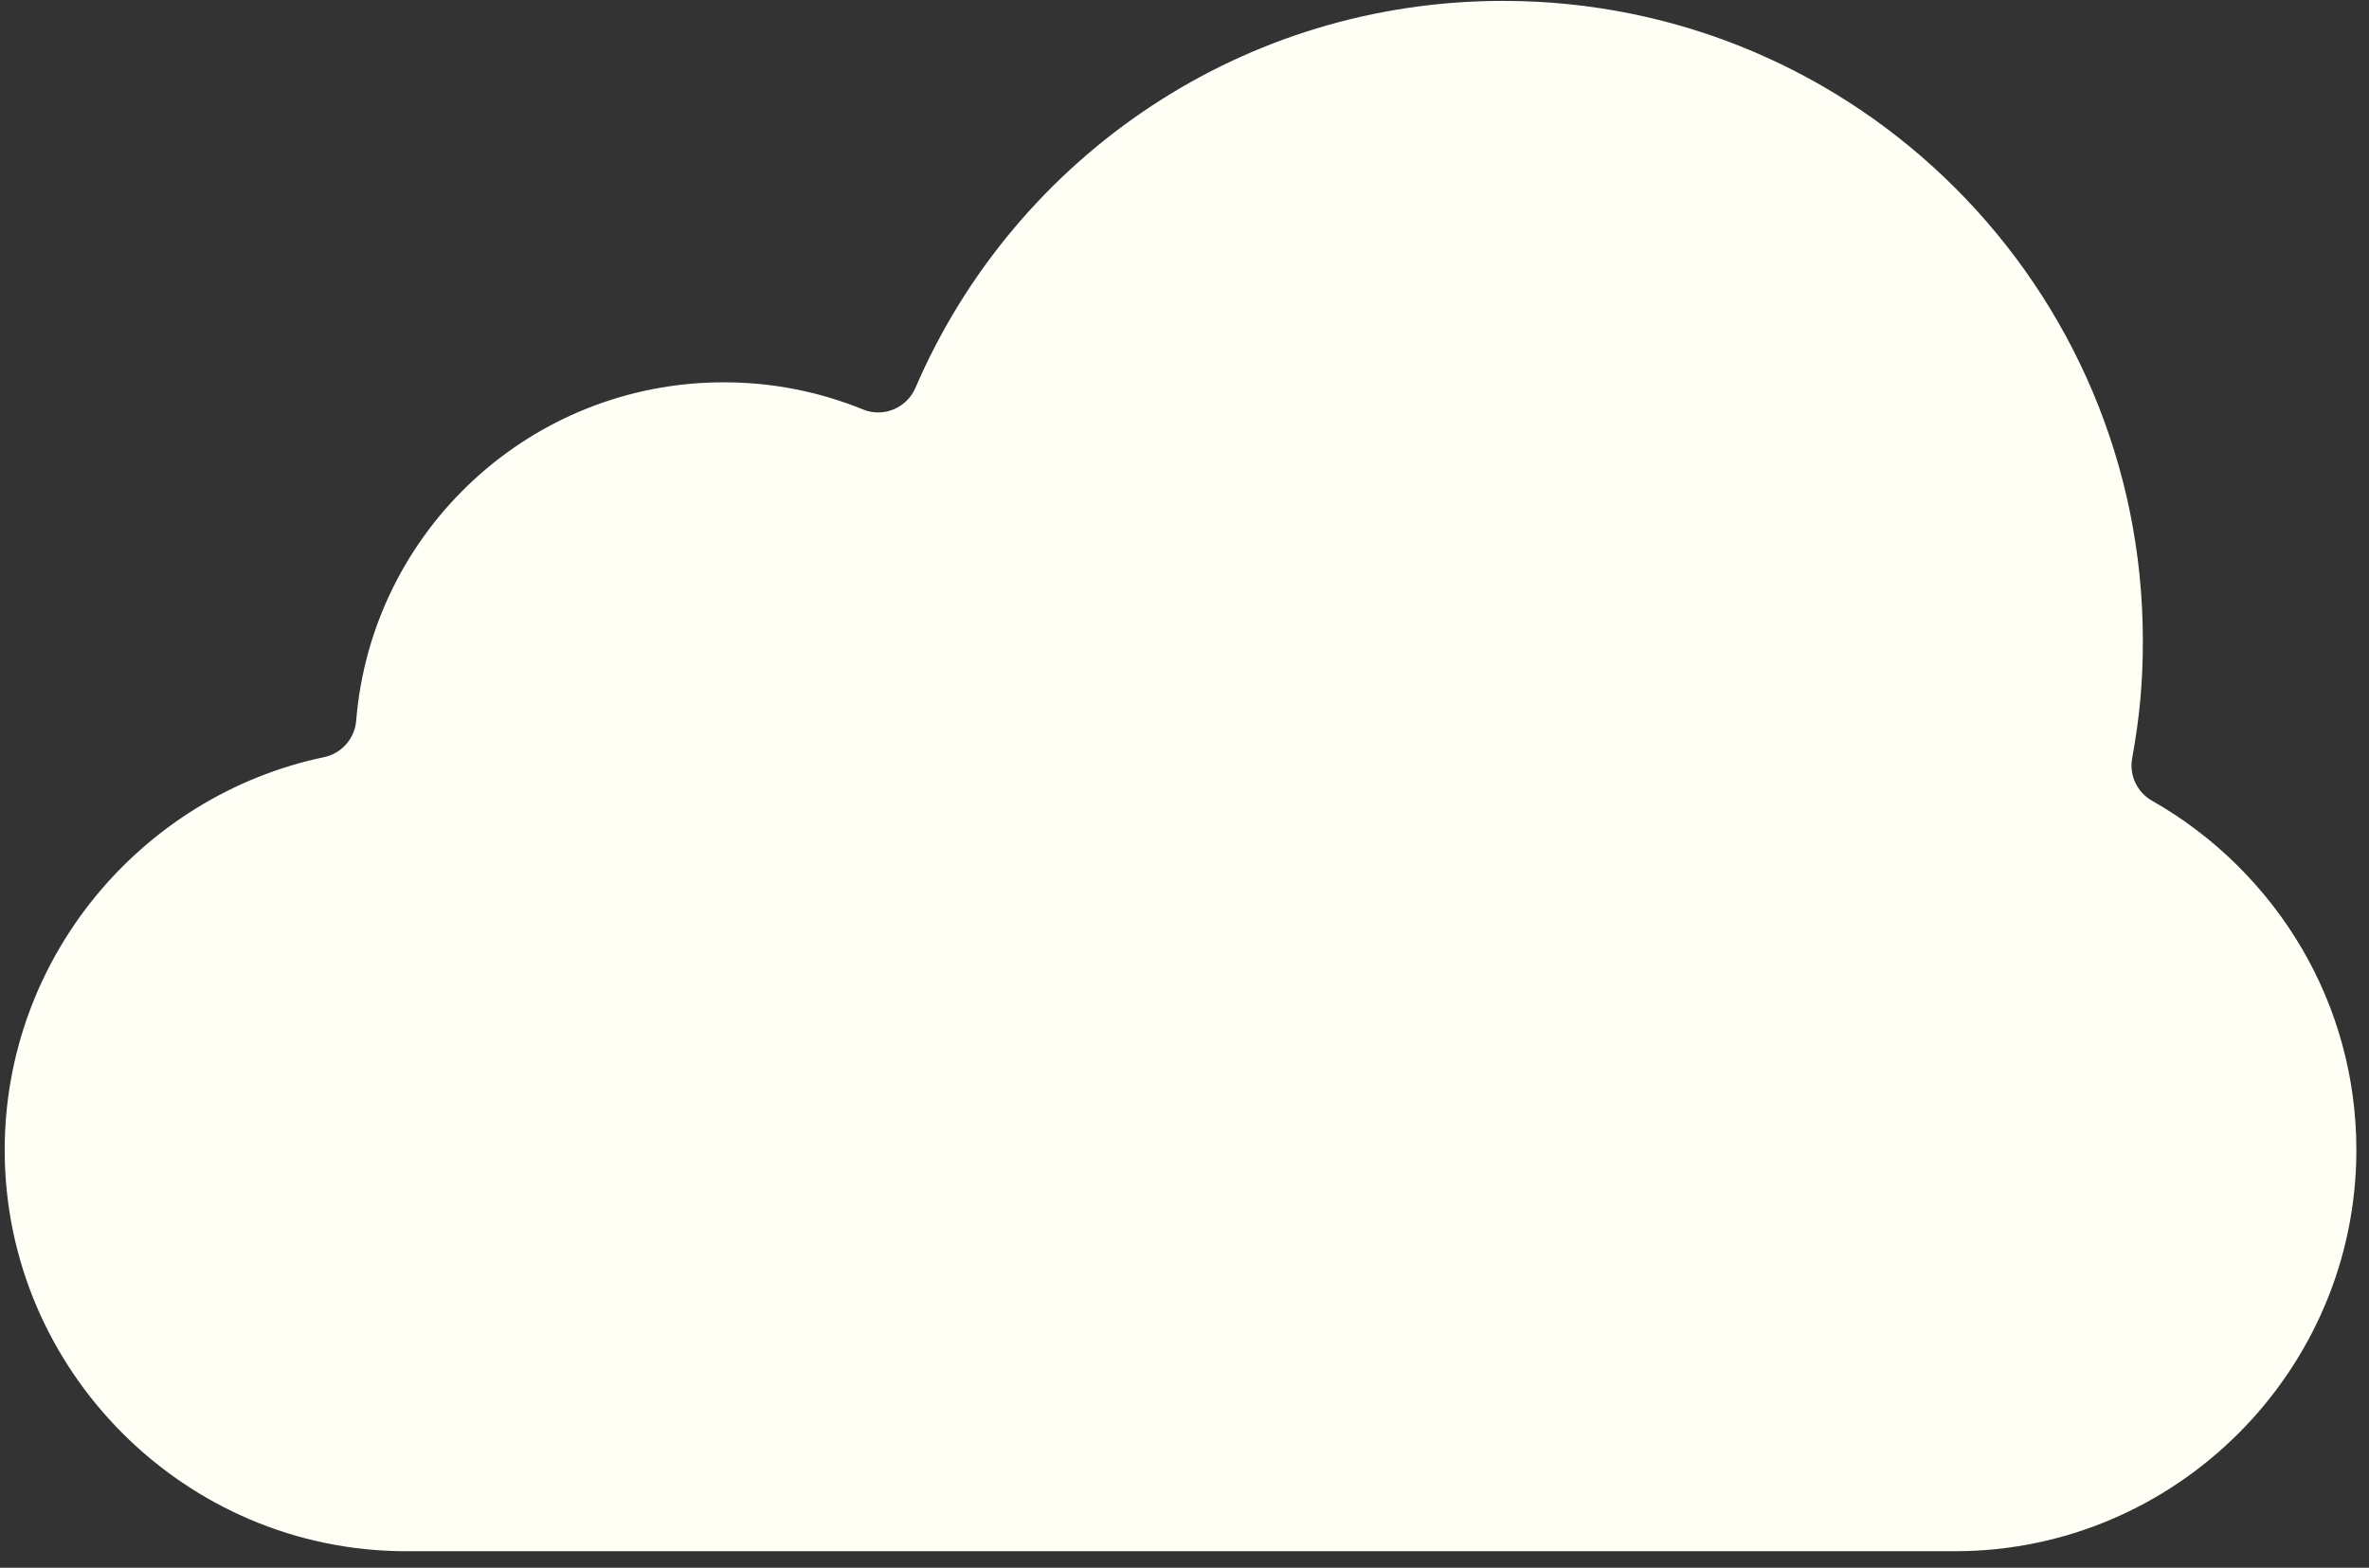 <svg xmlns="http://www.w3.org/2000/svg" xmlns:xlink="http://www.w3.org/1999/xlink" width="210" zoomAndPan="magnify" viewBox="0 0 157.5 104.25" height="139" preserveAspectRatio="xMidYMid meet" version="1.0"><rect x="0" y="0" width="157.5" height="104.25" fill="#333333" stroke="none"/><defs><clipPath id="82ba16defe"><path d="M 98.219 21.027 L 114.246 21.027 L 114.246 29.043 L 98.219 29.043 Z M 98.219 21.027 " clip-rule="nonzero"/></clipPath><clipPath id="1308bdf082"><path d="M 110.238 21.027 L 98.219 21.027 L 98.219 29.043 L 110.238 29.043 L 114.246 25.035 Z M 110.238 21.027 " clip-rule="nonzero"/></clipPath><clipPath id="7f049e014a"><path d="M 0.219 0.027 L 16.246 0.027 L 16.246 8.043 L 0.219 8.043 Z M 0.219 0.027 " clip-rule="nonzero"/></clipPath><clipPath id="e06ea8ec85"><path d="M 12.238 0.027 L 0.219 0.027 L 0.219 8.043 L 12.238 8.043 L 16.246 4.035 Z M 12.238 0.027 " clip-rule="nonzero"/></clipPath><clipPath id="f0a73d38e1"><rect x="0" width="17" y="0" height="9"/></clipPath><clipPath id="5afd2cf5d2"><path d="M 78.492 38.043 L 117.902 38.043 L 117.902 46.914 L 78.492 46.914 Z M 78.492 38.043 " clip-rule="nonzero"/></clipPath><clipPath id="3e0b9a0357"><path d="M 0.492 0.043 L 39.902 0.043 L 39.902 8.914 L 0.492 8.914 Z M 0.492 0.043 " clip-rule="nonzero"/></clipPath><clipPath id="f992fc18ab"><rect x="0" width="40" y="0" height="9"/></clipPath><clipPath id="9be1800035"><path d="M 0.312 0 L 156.688 0 L 156.688 103.504 L 0.312 103.504 Z M 0.312 0 " clip-rule="nonzero"/></clipPath></defs><g clip-path="url(#82ba16defe)"><g clip-path="url(#1308bdf082)"><g transform="matrix(1, 0, 0, 1, 98, 21)"><g clip-path="url(#f0a73d38e1)"><g clip-path="url(#7f049e014a)"><g clip-path="url(#e06ea8ec85)"><path fill="#3cbf69" d="M 0.219 0.027 L 16.246 0.027 L 16.246 8.043 L 0.219 8.043 Z M 0.219 0.027 " fill-opacity="1" fill-rule="nonzero"/></g></g></g></g></g></g><g clip-path="url(#5afd2cf5d2)"><g transform="matrix(1, 0, 0, 1, 78, 38)"><g clip-path="url(#f992fc18ab)"><g clip-path="url(#3e0b9a0357)"><path fill="#3cbf69" d="M 0.492 0.043 L 39.887 0.043 L 39.887 8.914 L 0.492 8.914 Z M 0.492 0.043 " fill-opacity="1" fill-rule="nonzero"/></g></g></g></g><g clip-path="url(#9be1800035)"><path fill="#fffff6" d="M 21.539 50.348 C 15.441 51.625 10.09 55.008 6.281 59.691 C 2.555 64.277 0.312 70.125 0.312 76.473 C 0.312 83.809 3.316 90.477 8.152 95.312 C 12.988 100.148 19.66 103.148 26.992 103.148 L 129.984 103.148 C 137.316 103.148 143.988 100.148 148.824 95.312 C 153.66 90.477 156.66 83.805 156.66 76.473 C 156.66 71.586 155.34 67.008 153.043 63.078 C 150.648 58.992 147.195 55.582 143.07 53.242 C 142.105 52.695 141.543 51.574 141.754 50.418 C 141.992 49.125 142.176 47.82 142.297 46.523 C 142.41 45.301 142.465 43.988 142.465 42.59 C 142.465 30.844 137.703 20.211 130.008 12.516 C 122.32 4.82 111.684 0.059 99.941 0.059 C 91.301 0.059 83.27 2.621 76.578 7.031 C 69.672 11.578 64.168 18.098 60.859 25.797 C 60.277 27.137 58.734 27.781 57.375 27.227 C 55.926 26.637 54.406 26.18 52.84 25.875 C 51.324 25.578 49.742 25.422 48.113 25.422 C 41.703 25.422 35.863 27.883 31.504 31.902 C 27.102 35.957 24.188 41.609 23.68 47.934 C 23.578 49.09 22.734 50.102 21.539 50.348 Z M 21.539 50.348 " fill-opacity="1" fill-rule="evenodd"/></g></svg>